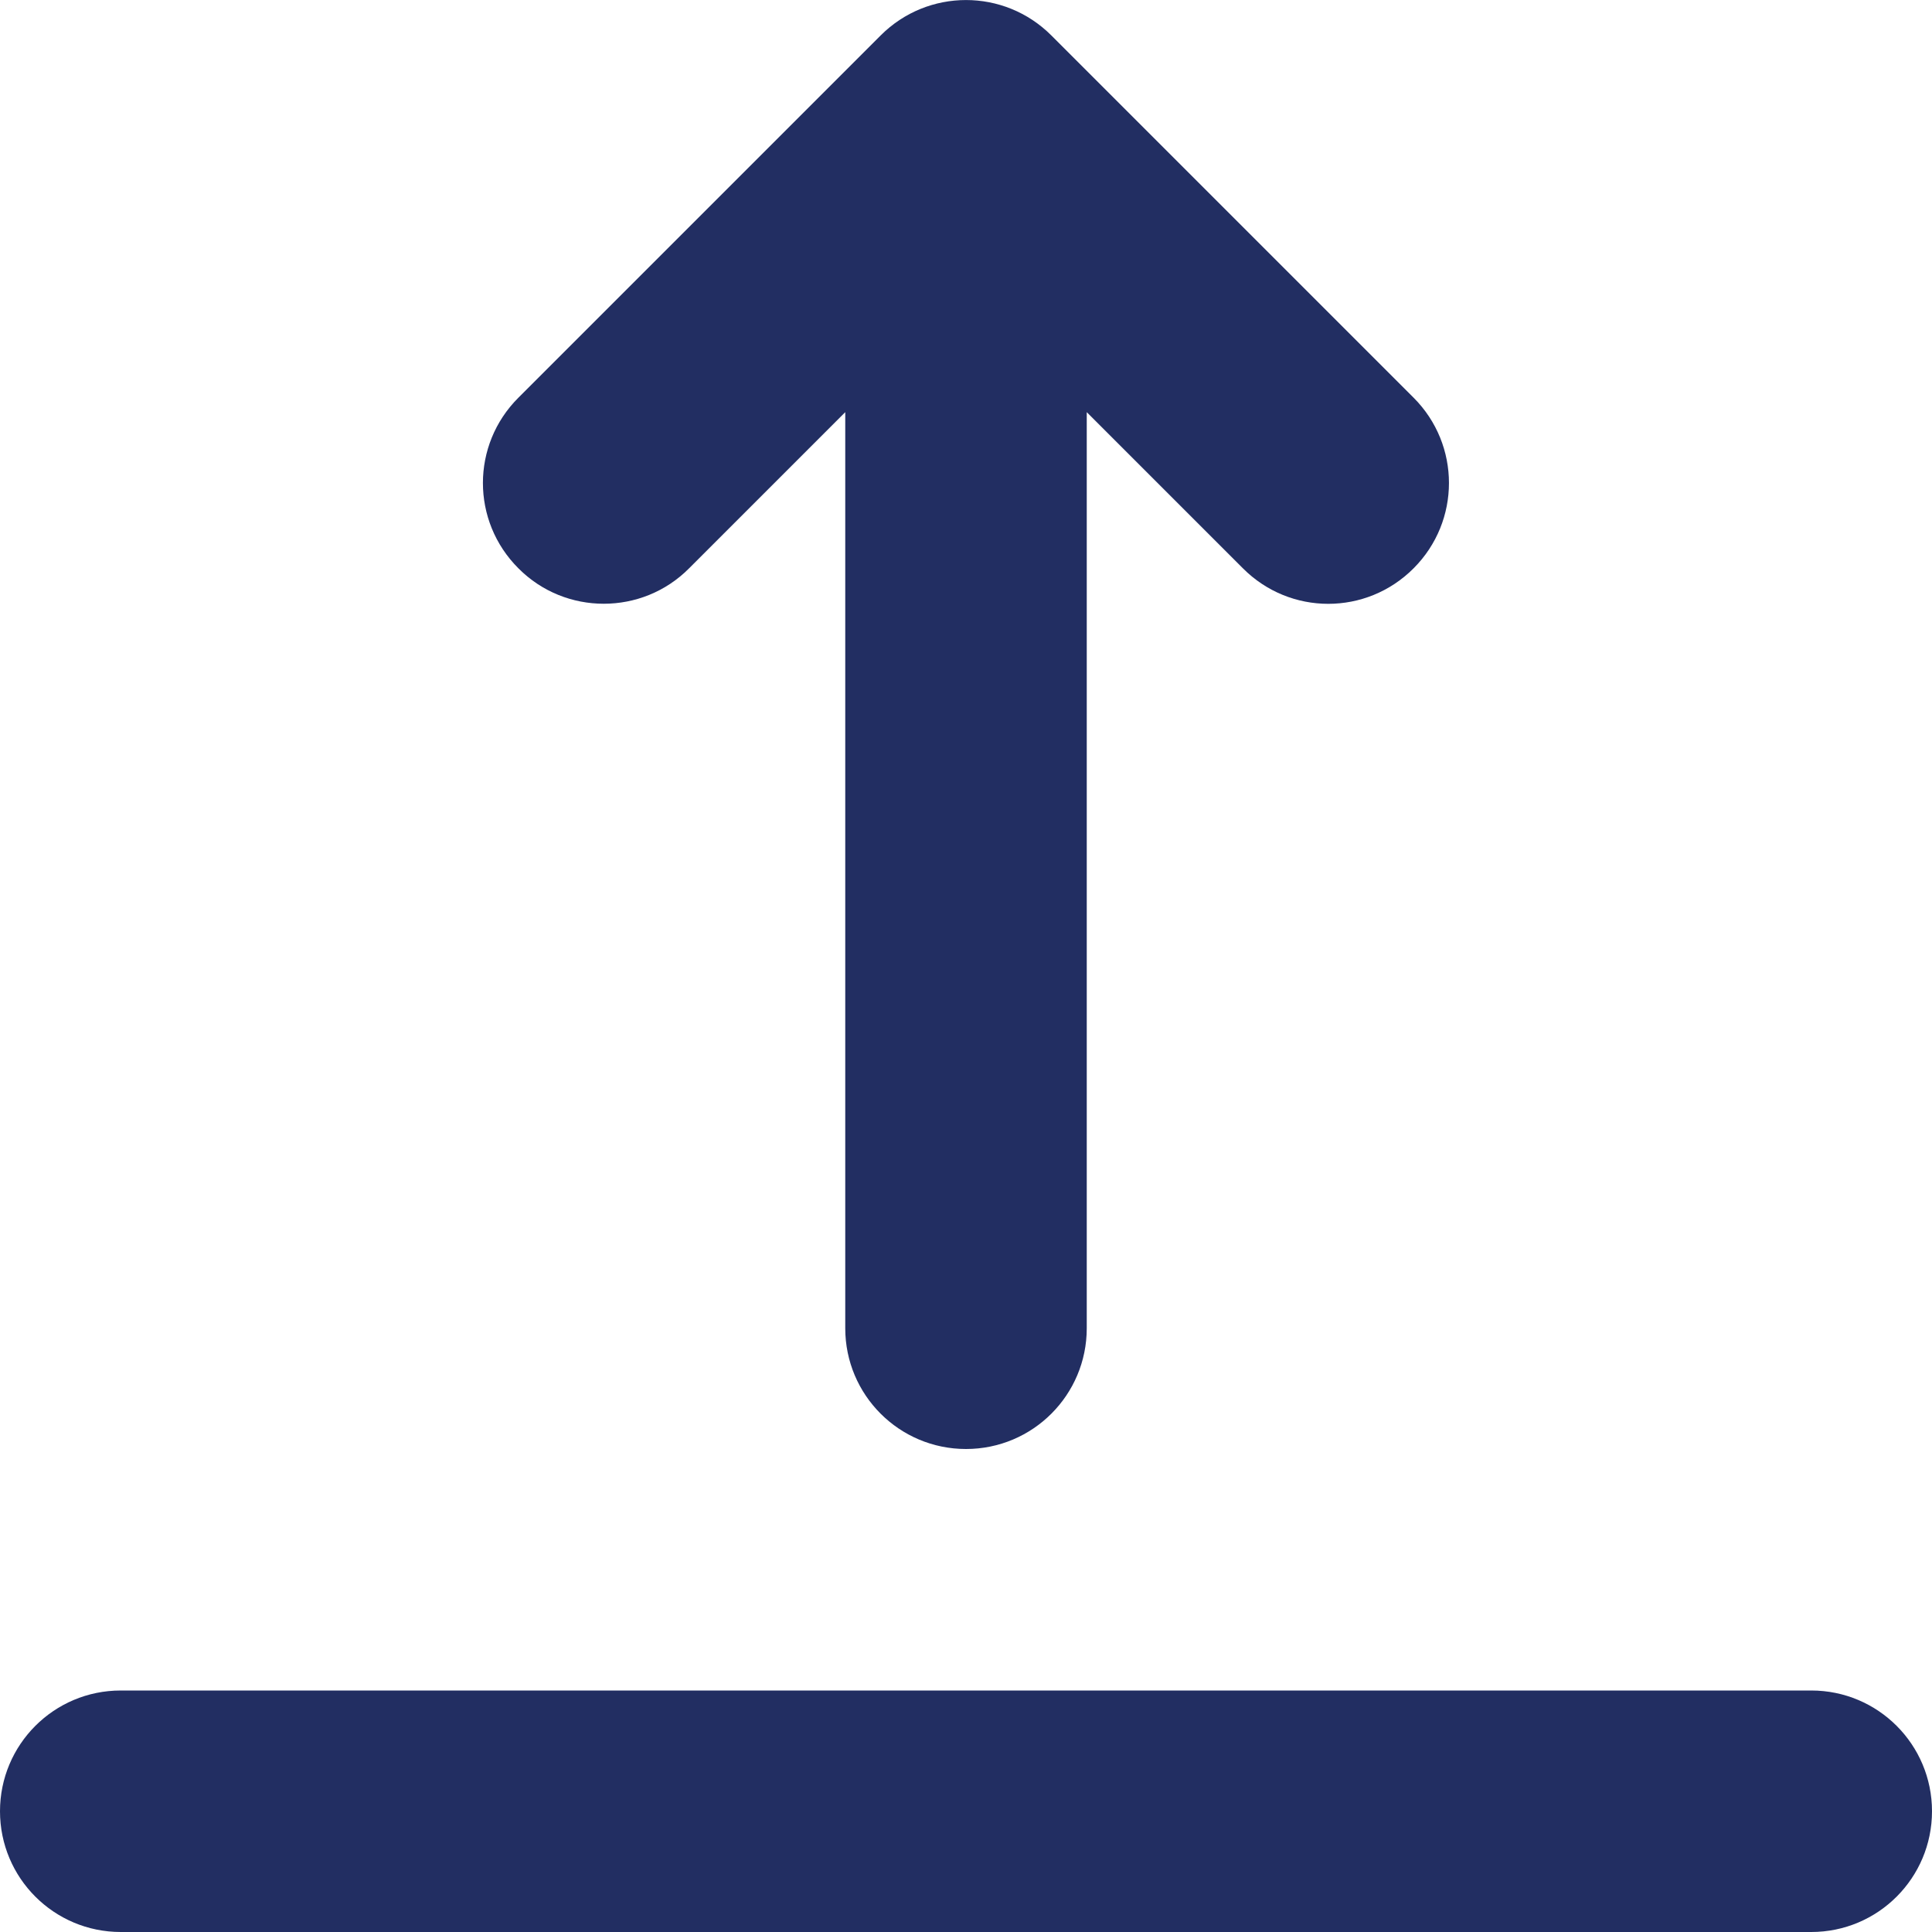 <svg xmlns="http://www.w3.org/2000/svg" xmlns:xlink="http://www.w3.org/1999/xlink" width="12" height="12" viewBox="0 0 12 12">
    <defs>
        <path id="qmb2tuhtta" d="M11.25 10.5c.415 0 .75.336.75.75s-.335.75-.75.75H.75c-.415 0-.75-.336-.75-.75s.335-.75.75-.75zM6.53.22l2.25 2.25c.293.293.293.767 0 1.06-.293.294-.767.294-1.06 0l-.97-.97v5.69c0 .414-.335.75-.75.75s-.75-.336-.75-.75V2.56l-.97.97c-.146.147-.338.22-.53.22s-.384-.073-.53-.22c-.294-.293-.294-.767 0-1.06L5.47.22c.293-.293.767-.293 1.06 0z"/>
    </defs>
    <g fill="none" fill-rule="evenodd">
        <g>
            <g>
                <g>
                    <g transform="translate(-35 -1084) translate(0 684) translate(20 387) translate(15 13)">
                        <use fill="#222e62" xlink:href="#qmb2tuhtta"/>
                    </g>
                </g>
            </g>
        </g>
    </g>
</svg>
